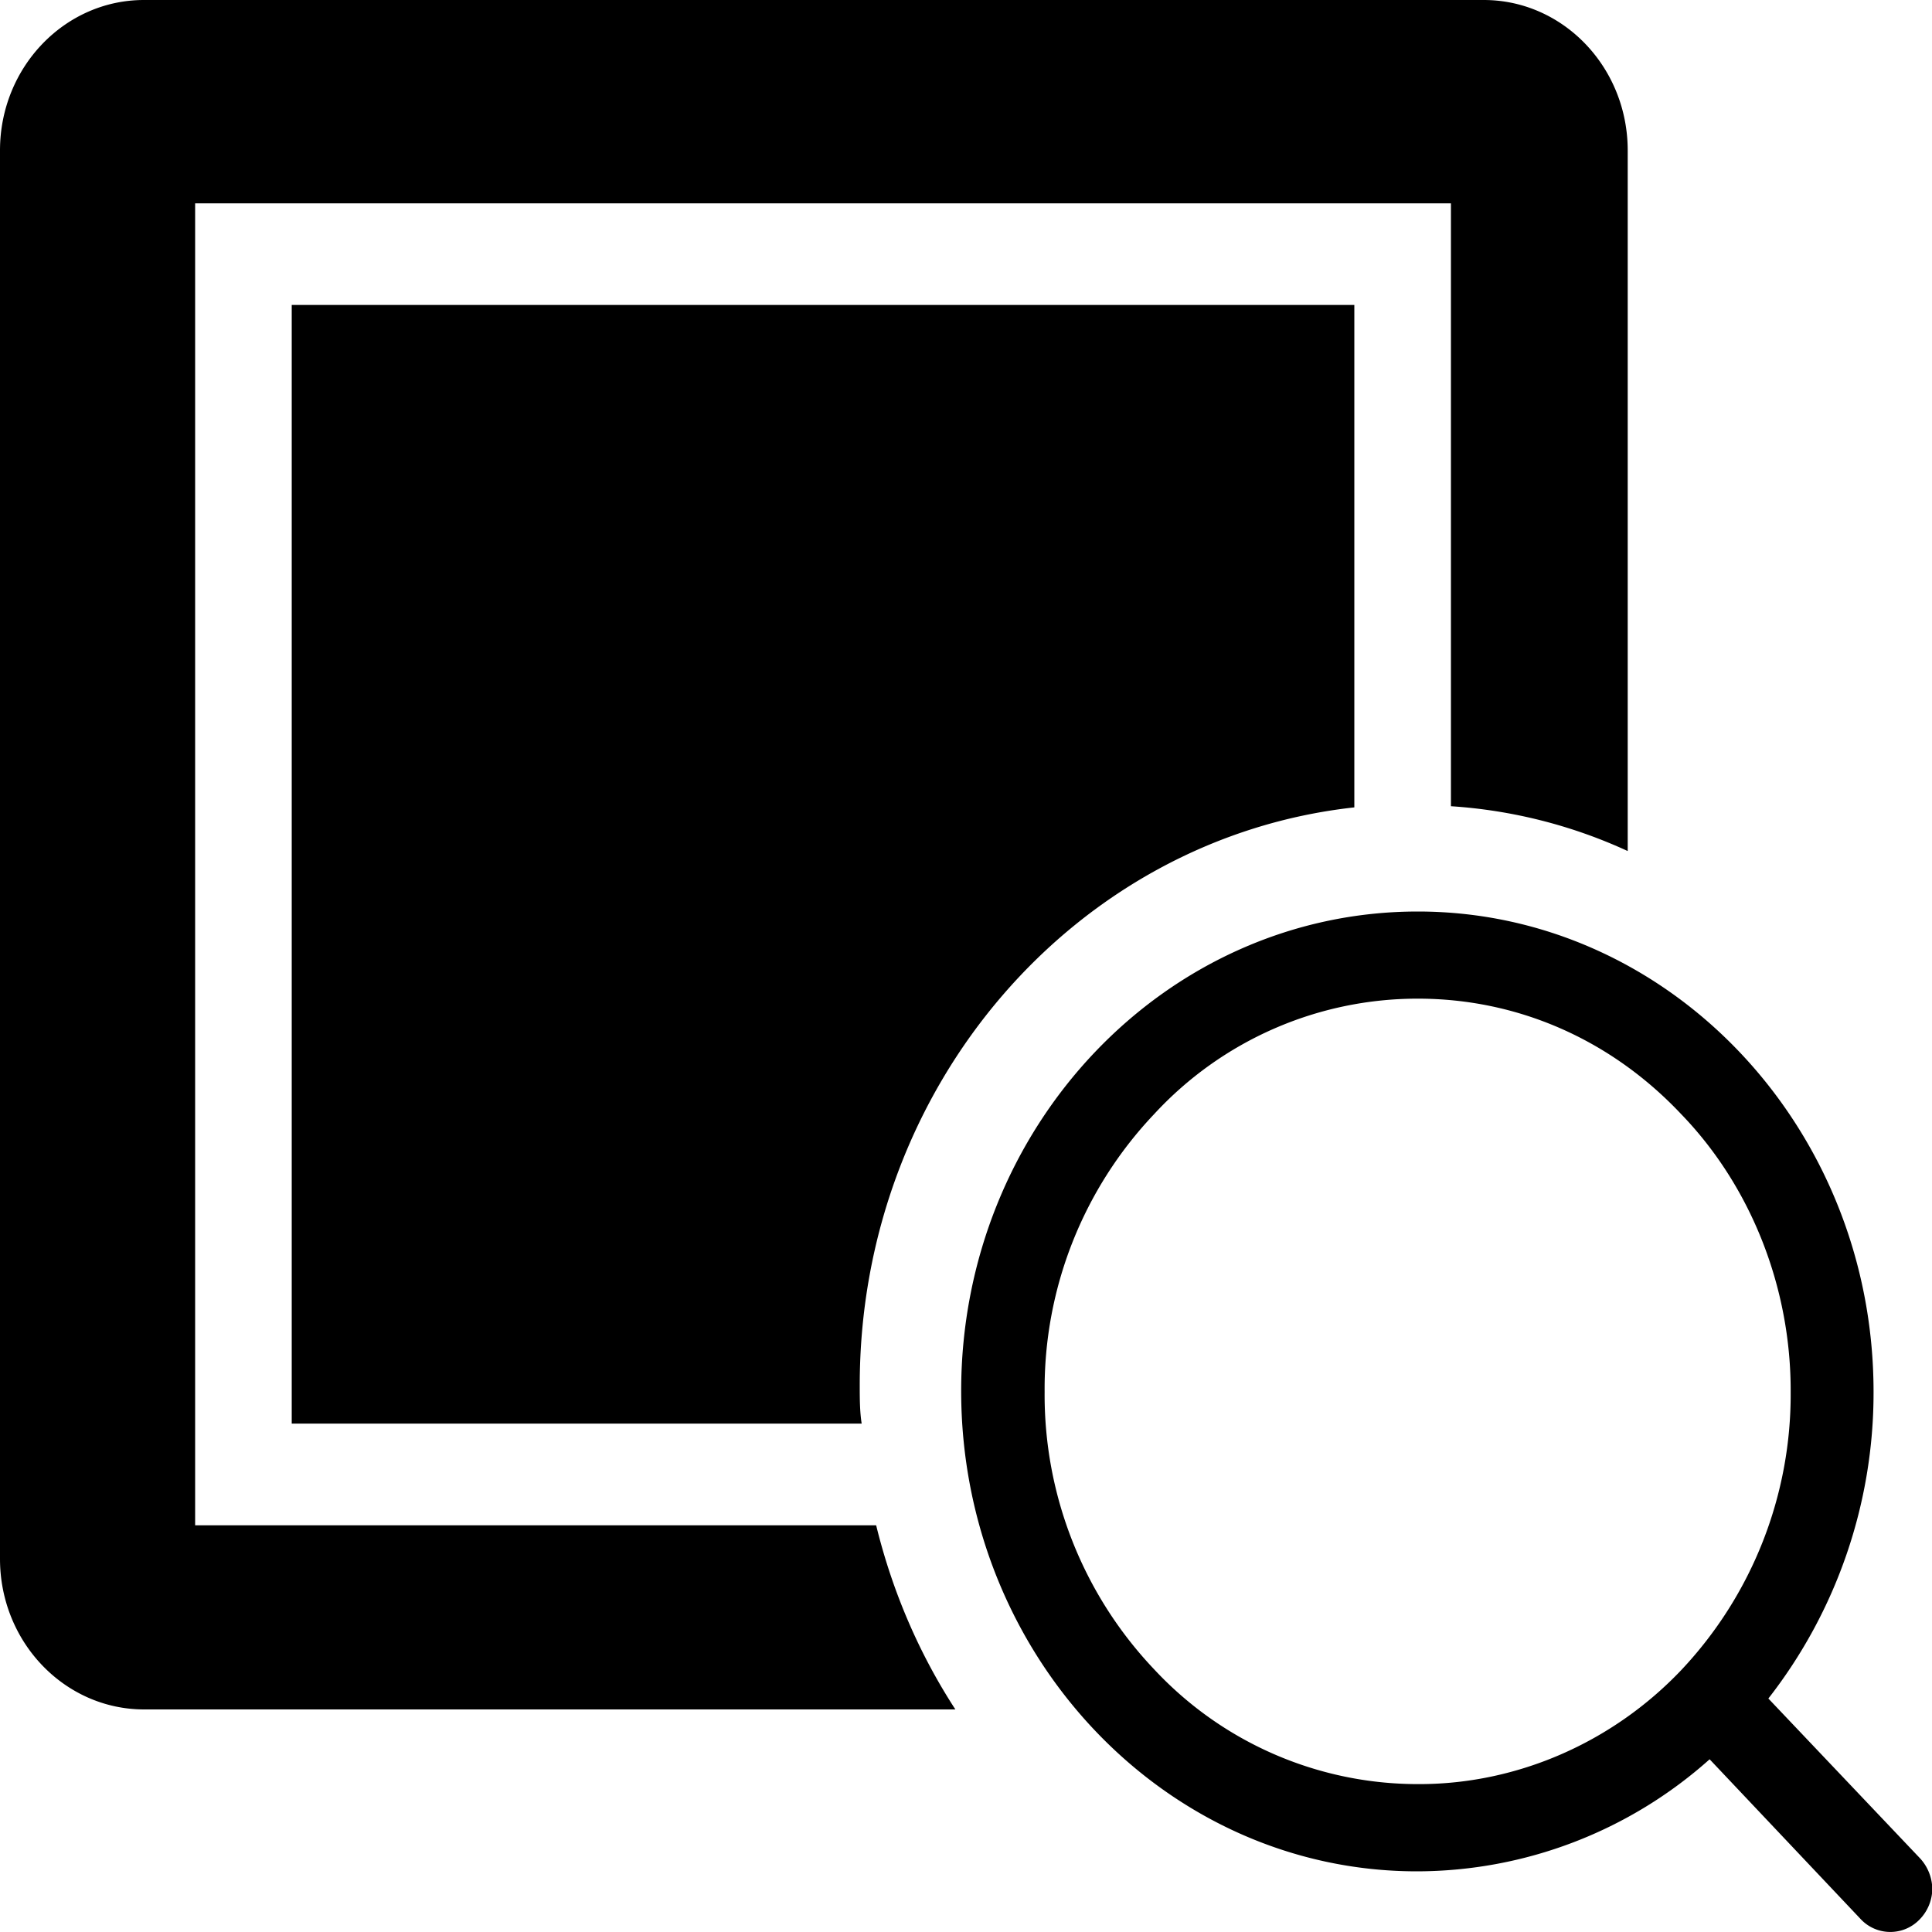 <?xml version="1.0" standalone="no"?><!DOCTYPE svg PUBLIC "-//W3C//DTD SVG 1.1//EN" "http://www.w3.org/Graphics/SVG/1.1/DTD/svg11.dtd"><svg t="1597310565837" class="icon" viewBox="0 0 1024 1024" version="1.1" xmlns="http://www.w3.org/2000/svg" p-id="7623" xmlns:xlink="http://www.w3.org/1999/xlink" width="200" height="200"><defs><style type="text/css"></style></defs><path d="M751.462 483.123c133.12 0 241.562 114.227 241.562 254.618a263.424 263.424 0 0 1-55.757 162.509l80.384 84.685a24.371 24.371 0 0 1 6.502 16.64 23.552 23.552 0 0 1-7.014 16.077 21.504 21.504 0 0 1-30.669-0.205l-80.333-84.992a233.267 233.267 0 0 1-155.136 59.392c-133.12 0-241.562-114.278-241.562-254.618 0-140.134 108.442-254.106 242.022-254.106z m0 46.182a189.85 189.85 0 0 0-139.776 61.235 211.456 211.456 0 0 0-58.01 147.2 211.2 211.2 0 0 0 57.958 146.944 190.976 190.976 0 0 0 139.827 60.928h0.768c51.712 0 102.195-21.862 138.854-60.416a212.941 212.941 0 0 0 58.01-147.2c0.256-55.142-20.838-109.005-58.01-147.456-37.632-39.936-87.142-61.235-139.622-61.235zM786.432 0c41.984 0 76.288 35.584 76.288 79.77V451.072a264.96 264.96 0 0 0-93.696-23.757V107.776h-665.6V808.448h360.96c8.704 35.584 23.04 68.454 41.984 97.587h-430.08C34.304 905.984 0 870.4 0 826.214V79.718C0 35.635 34.304 0 76.288 0h710.144z m-68.608 161.69v266.24c-147.456 16.179-262.144 147.149-262.144 306.125 0 7.014 0 14.029 1.024 20.48h-302.08V161.638h563.2z" p-id="7624"></path></svg>
